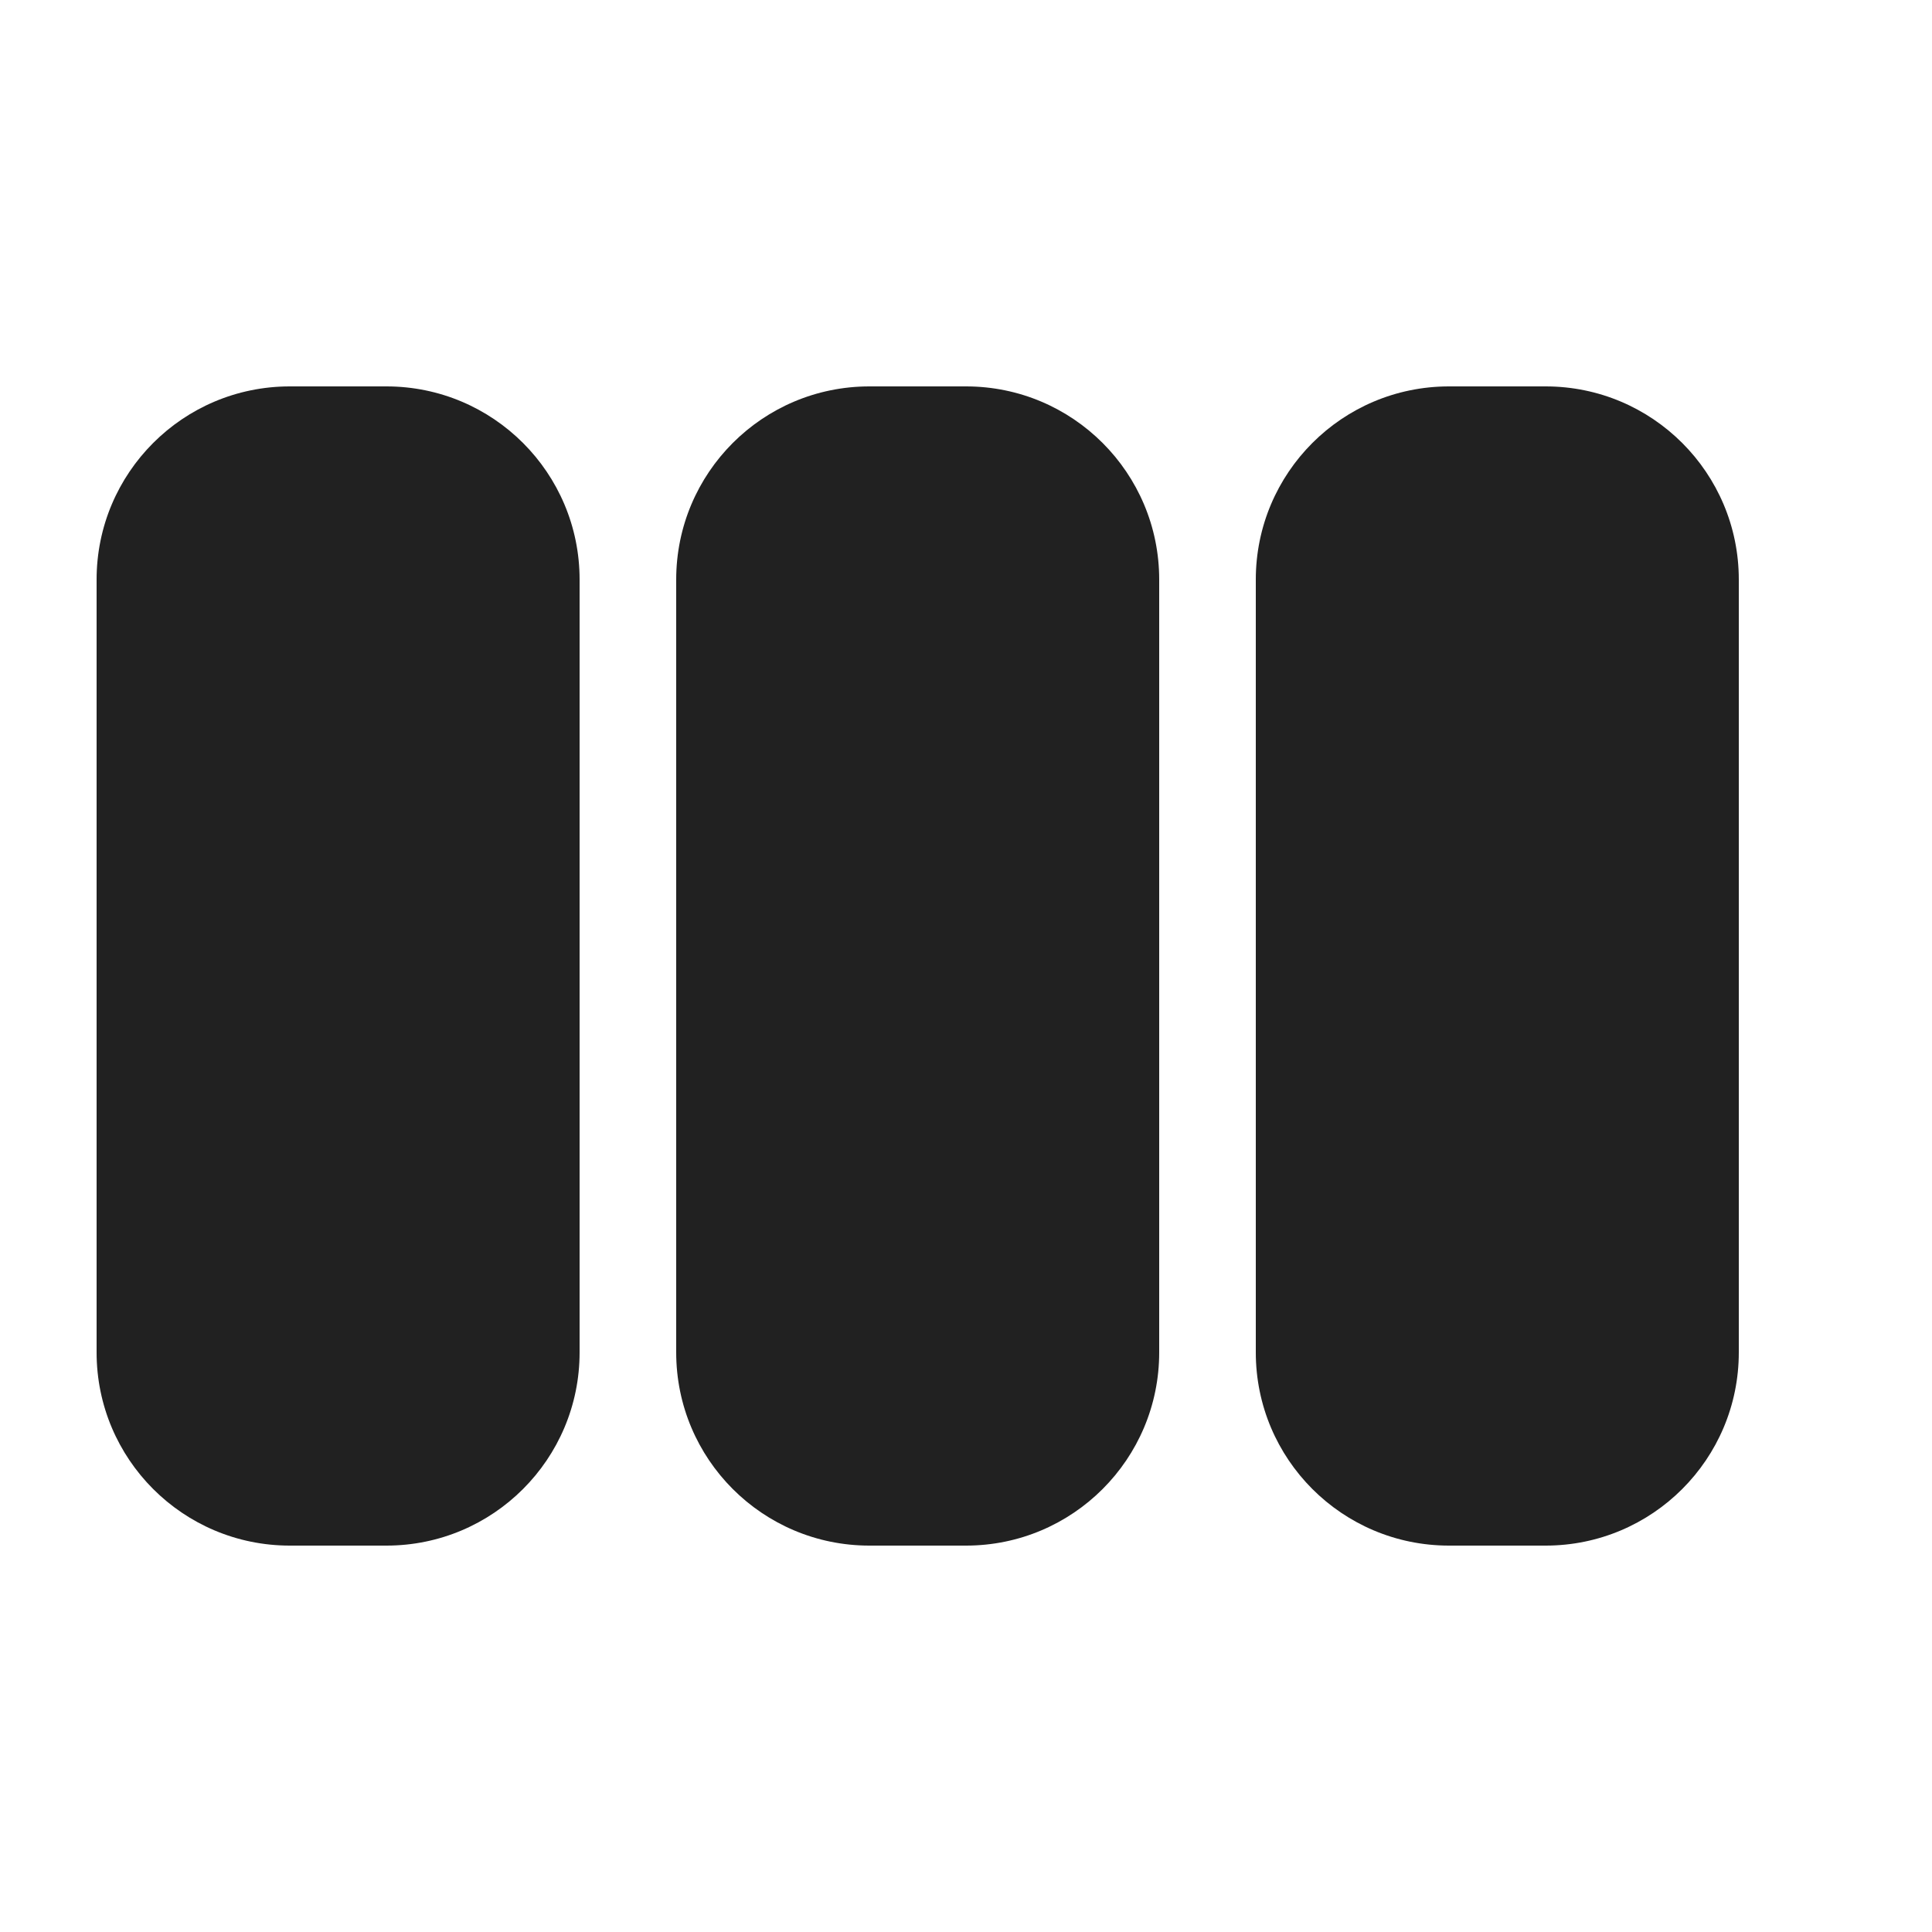 <svg width="20" height="20" viewBox="0 0 20 20" fill="none" xmlns="http://www.w3.org/2000/svg">
    <path
        d="M4 16C5.105 16 6 15.105 6 14V6C6 4.895 5.105 4 4 4H3C1.895 4 1 4.895 1 6V14C1 15.105 1.895 16 3 16H4ZM10 16C11.105 16 12 15.105 12 14V6C12 4.895 11.105 4 10 4H9C7.895 4 7 4.895 7 6V14C7 15.105 7.895 16 9 16H10ZM16 16C17.105 16 18 15.105 18 14V6C18 4.895 17.105 4 16 4H15C13.895 4 13 4.895 13 6V14C13 15.105 13.895 16 15 16H16Z"
        fill="#212121" />
</svg>
